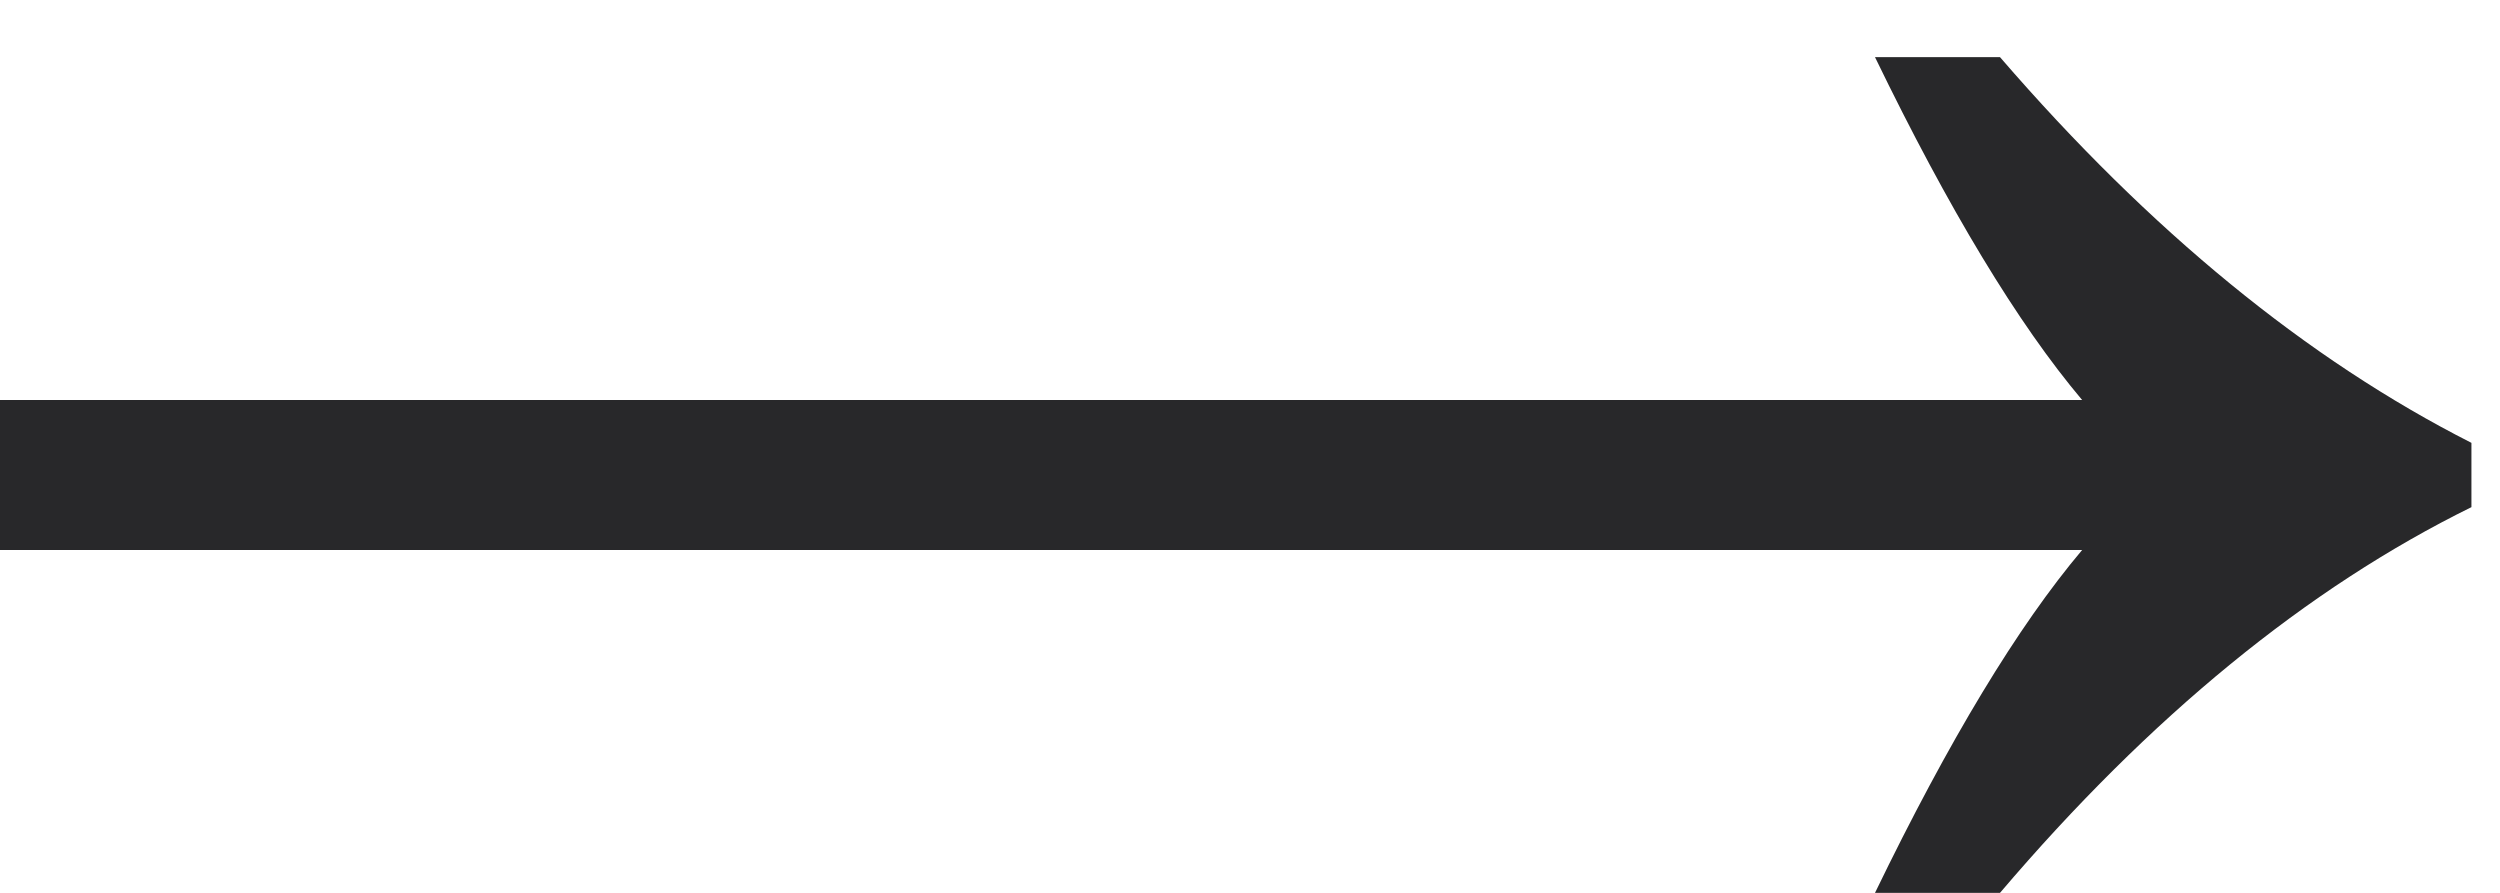 <svg width="28" height="10" viewBox="0 0 28 10" fill="none" xmlns="http://www.w3.org/2000/svg">
<path d="M21 10C21.827 8.293 22.6 7.013 23.32 6.16H0V4.48H23.32C22.6 3.626 21.827 2.346 21 0.64H22.4C24.08 2.586 25.84 4.026 27.68 4.96V5.68C25.84 6.586 24.08 8.026 22.4 10H21Z" fill="#28282A"/>
</svg>
